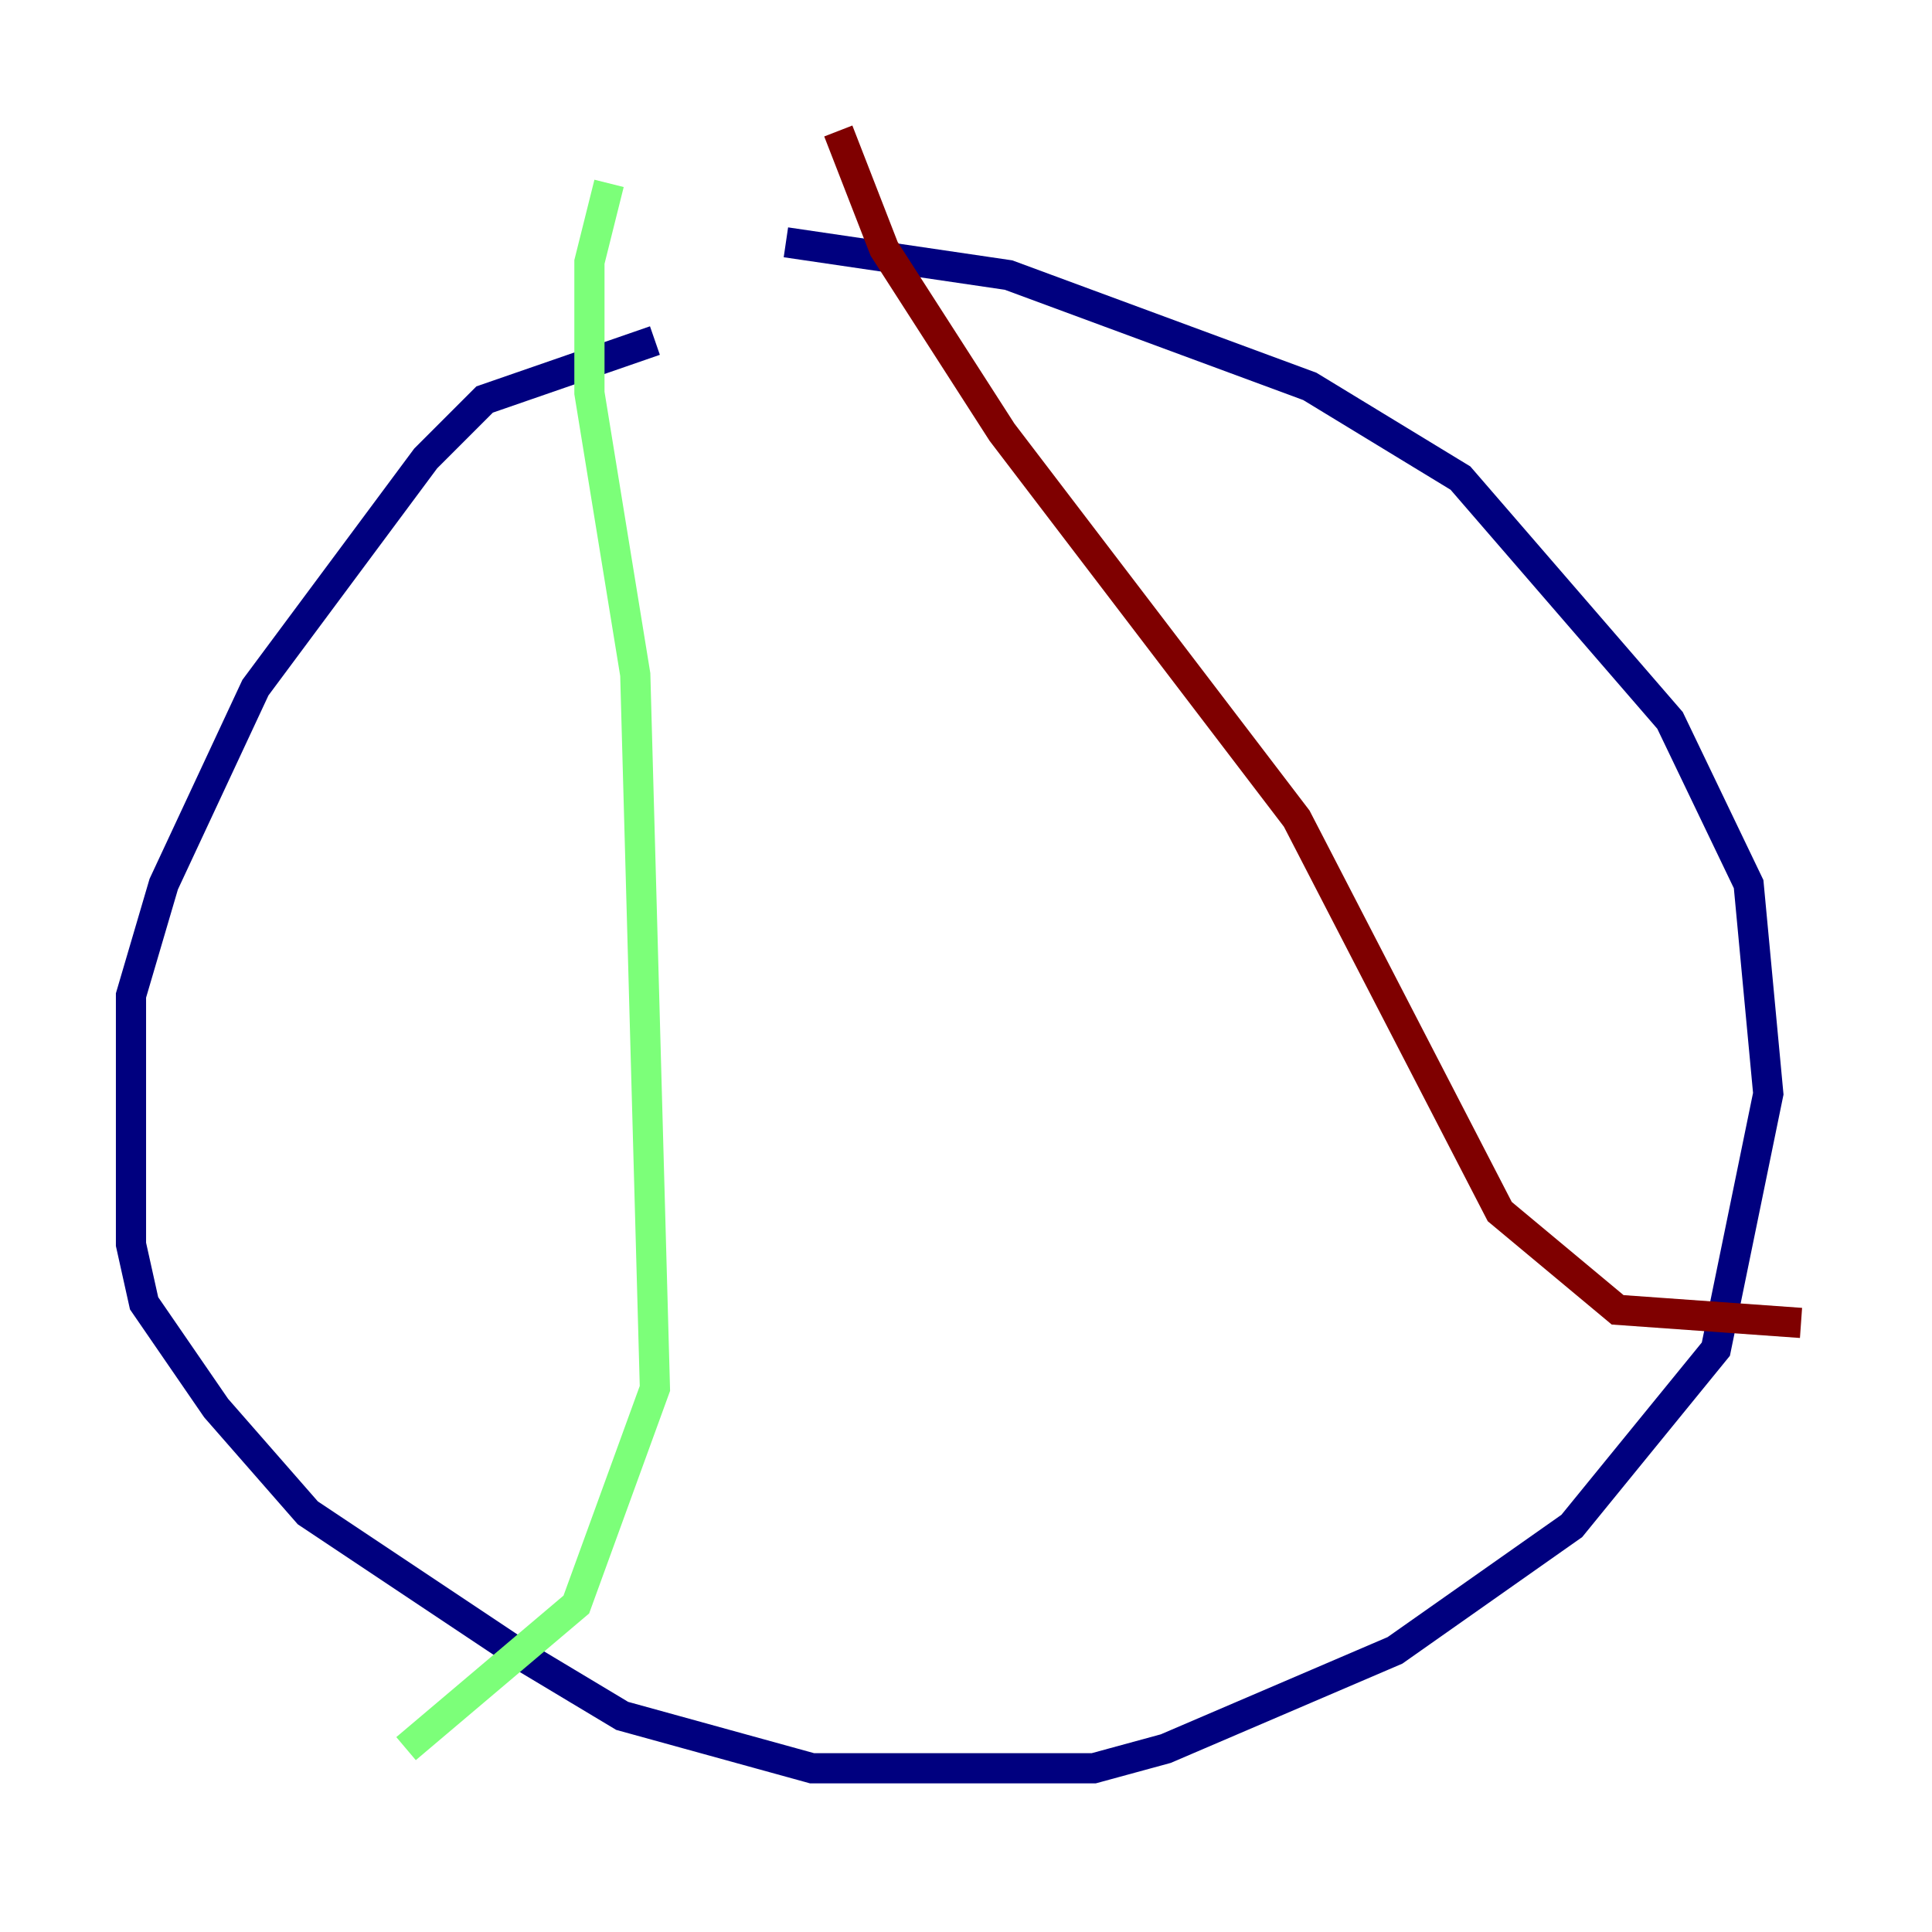<?xml version="1.0" encoding="utf-8" ?>
<svg baseProfile="tiny" height="128" version="1.2" viewBox="0,0,128,128" width="128" xmlns="http://www.w3.org/2000/svg" xmlns:ev="http://www.w3.org/2001/xml-events" xmlns:xlink="http://www.w3.org/1999/xlink"><defs /><polyline fill="none" points="43.39,22.563 32.108,26.468 28.203,30.373 16.922,45.559 10.848,58.576 8.678,65.953 8.678,82.441 9.546,86.346 14.319,93.288 20.393,100.231 34.712,109.776 41.22,113.681 53.803,117.153 72.461,117.153 77.234,115.851 92.42,109.342 104.136,101.098 113.681,89.383 117.153,72.461 115.851,58.576 110.644,47.729 96.759,31.675 86.78,25.6 66.82,18.224 52.068,16.054" stroke="#00007f" stroke-width="2" /><polyline fill="none" points="40.352,12.149 39.051,17.356 39.051,26.034 42.088,44.691 43.39,91.986 38.183,106.305 26.902,115.851" stroke="#7cff79" stroke-width="2" /><polyline fill="none" points="55.539,8.678 58.576,16.488 66.386,28.637 85.912,54.237 99.363,80.271 107.173,86.78 119.322,87.647" stroke="#7f0000" stroke-width="2" /></svg>